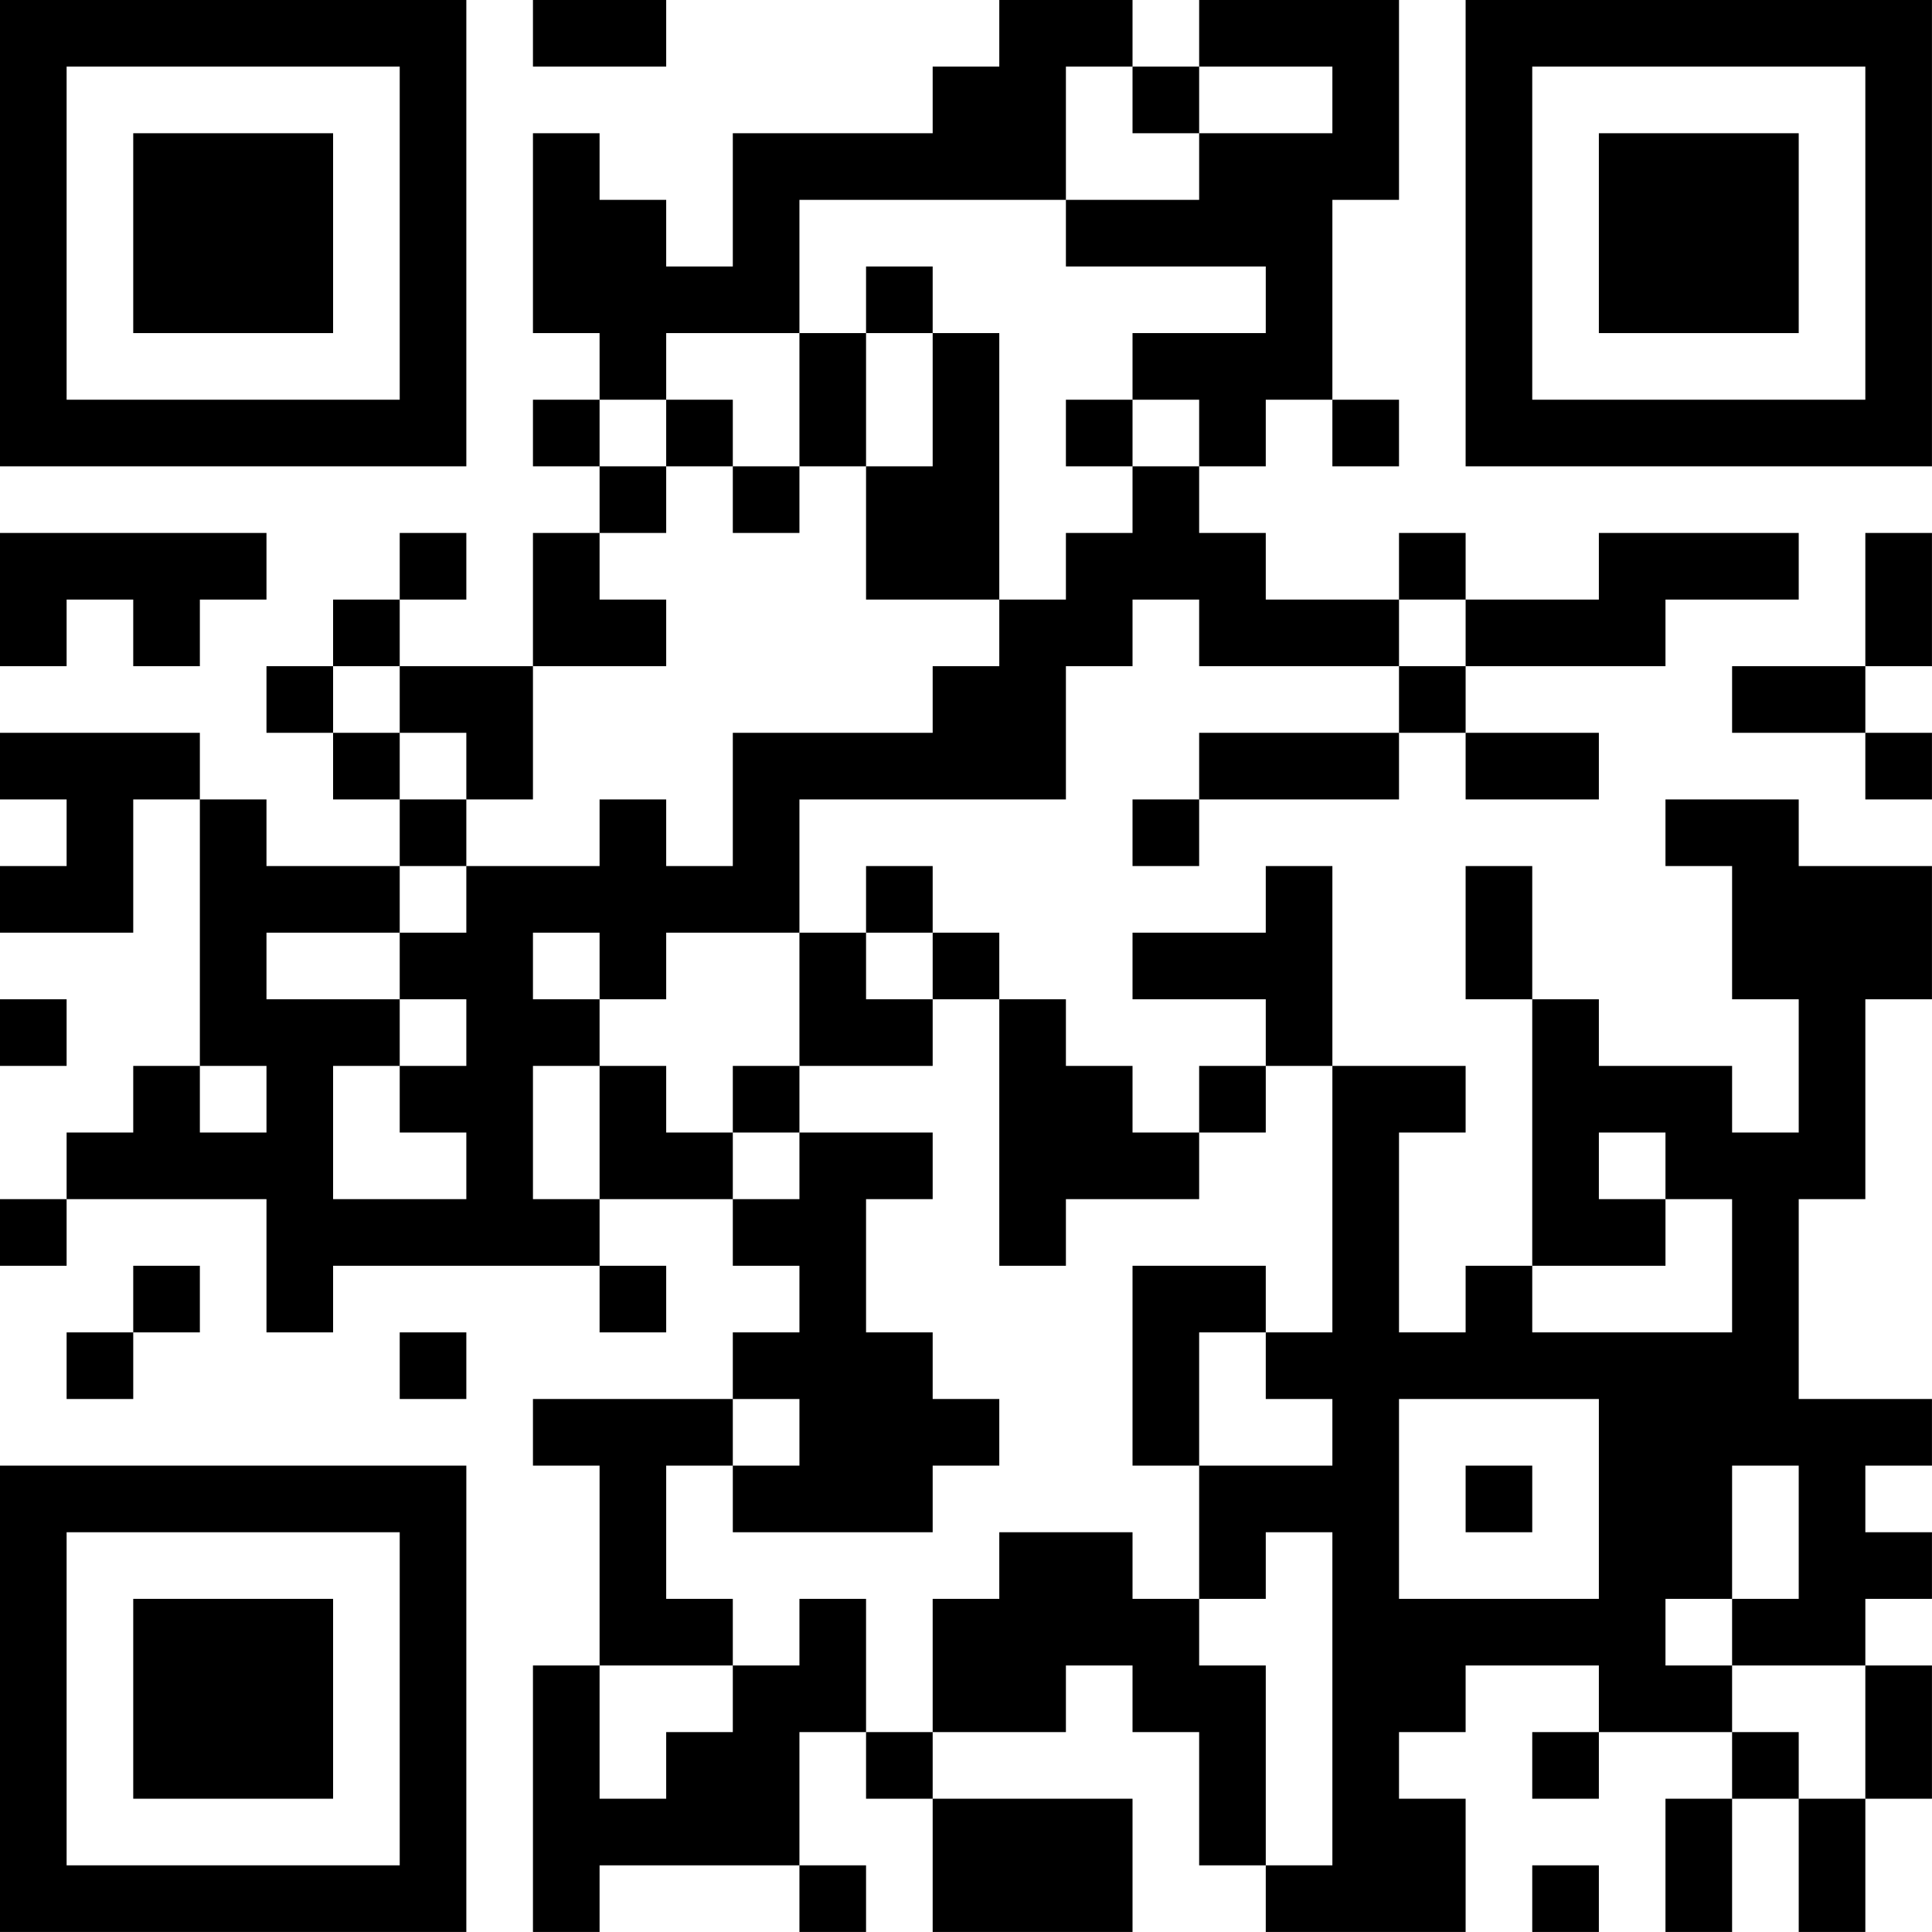 <?xml version="1.0" encoding="UTF-8"?>
<svg xmlns="http://www.w3.org/2000/svg" version="1.1" width="500" height="500" viewBox="0 0 500 500"><rect x="0" y="0" width="500" height="500" fill="#ffffff"/><g transform="scale(17.241)"><g transform="translate(0,0)"><path fill-rule="evenodd" d="M8 0L8 1L10 1L10 0ZM15 0L15 1L14 1L14 2L11 2L11 4L10 4L10 3L9 3L9 2L8 2L8 5L9 5L9 6L8 6L8 7L9 7L9 8L8 8L8 10L6 10L6 9L7 9L7 8L6 8L6 9L5 9L5 10L4 10L4 11L5 11L5 12L6 12L6 13L4 13L4 12L3 12L3 11L0 11L0 12L1 12L1 13L0 13L0 14L2 14L2 12L3 12L3 16L2 16L2 17L1 17L1 18L0 18L0 19L1 19L1 18L4 18L4 20L5 20L5 19L9 19L9 20L10 20L10 19L9 19L9 18L11 18L11 19L12 19L12 20L11 20L11 21L8 21L8 22L9 22L9 25L8 25L8 29L9 29L9 28L12 28L12 29L13 29L13 28L12 28L12 26L13 26L13 27L14 27L14 29L17 29L17 27L14 27L14 26L16 26L16 25L17 25L17 26L18 26L18 28L19 28L19 29L22 29L22 27L21 27L21 26L22 26L22 25L24 25L24 26L23 26L23 27L24 27L24 26L26 26L26 27L25 27L25 29L26 29L26 27L27 27L27 29L28 29L28 27L29 27L29 25L28 25L28 24L29 24L29 23L28 23L28 22L29 22L29 21L27 21L27 18L28 18L28 15L29 15L29 13L27 13L27 12L25 12L25 13L26 13L26 15L27 15L27 17L26 17L26 16L24 16L24 15L23 15L23 13L22 13L22 15L23 15L23 19L22 19L22 20L21 20L21 17L22 17L22 16L20 16L20 13L19 13L19 14L17 14L17 15L19 15L19 16L18 16L18 17L17 17L17 16L16 16L16 15L15 15L15 14L14 14L14 13L13 13L13 14L12 14L12 12L16 12L16 10L17 10L17 9L18 9L18 10L21 10L21 11L18 11L18 12L17 12L17 13L18 13L18 12L21 12L21 11L22 11L22 12L24 12L24 11L22 11L22 10L25 10L25 9L27 9L27 8L24 8L24 9L22 9L22 8L21 8L21 9L19 9L19 8L18 8L18 7L19 7L19 6L20 6L20 7L21 7L21 6L20 6L20 3L21 3L21 0L18 0L18 1L17 1L17 0ZM16 1L16 3L12 3L12 5L10 5L10 6L9 6L9 7L10 7L10 8L9 8L9 9L10 9L10 10L8 10L8 12L7 12L7 11L6 11L6 10L5 10L5 11L6 11L6 12L7 12L7 13L6 13L6 14L4 14L4 15L6 15L6 16L5 16L5 18L7 18L7 17L6 17L6 16L7 16L7 15L6 15L6 14L7 14L7 13L9 13L9 12L10 12L10 13L11 13L11 11L14 11L14 10L15 10L15 9L16 9L16 8L17 8L17 7L18 7L18 6L17 6L17 5L19 5L19 4L16 4L16 3L18 3L18 2L20 2L20 1L18 1L18 2L17 2L17 1ZM13 4L13 5L12 5L12 7L11 7L11 6L10 6L10 7L11 7L11 8L12 8L12 7L13 7L13 9L15 9L15 5L14 5L14 4ZM13 5L13 7L14 7L14 5ZM16 6L16 7L17 7L17 6ZM0 8L0 10L1 10L1 9L2 9L2 10L3 10L3 9L4 9L4 8ZM28 8L28 10L26 10L26 11L28 11L28 12L29 12L29 11L28 11L28 10L29 10L29 8ZM21 9L21 10L22 10L22 9ZM8 14L8 15L9 15L9 16L8 16L8 18L9 18L9 16L10 16L10 17L11 17L11 18L12 18L12 17L14 17L14 18L13 18L13 20L14 20L14 21L15 21L15 22L14 22L14 23L11 23L11 22L12 22L12 21L11 21L11 22L10 22L10 24L11 24L11 25L9 25L9 27L10 27L10 26L11 26L11 25L12 25L12 24L13 24L13 26L14 26L14 24L15 24L15 23L17 23L17 24L18 24L18 25L19 25L19 28L20 28L20 23L19 23L19 24L18 24L18 22L20 22L20 21L19 21L19 20L20 20L20 16L19 16L19 17L18 17L18 18L16 18L16 19L15 19L15 15L14 15L14 14L13 14L13 15L14 15L14 16L12 16L12 14L10 14L10 15L9 15L9 14ZM0 15L0 16L1 16L1 15ZM3 16L3 17L4 17L4 16ZM11 16L11 17L12 17L12 16ZM24 17L24 18L25 18L25 19L23 19L23 20L26 20L26 18L25 18L25 17ZM2 19L2 20L1 20L1 21L2 21L2 20L3 20L3 19ZM17 19L17 22L18 22L18 20L19 20L19 19ZM6 20L6 21L7 21L7 20ZM21 21L21 24L24 24L24 21ZM22 22L22 23L23 23L23 22ZM26 22L26 24L25 24L25 25L26 25L26 26L27 26L27 27L28 27L28 25L26 25L26 24L27 24L27 22ZM23 28L23 29L24 29L24 28ZM0 0L0 7L7 7L7 0ZM1 1L1 6L6 6L6 1ZM2 2L2 5L5 5L5 2ZM22 0L22 7L29 7L29 0ZM23 1L23 6L28 6L28 1ZM24 2L24 5L27 5L27 2ZM0 22L0 29L7 29L7 22ZM1 23L1 28L6 28L6 23ZM2 24L2 27L5 27L5 24Z" fill="#000000"/></g></g></svg>
